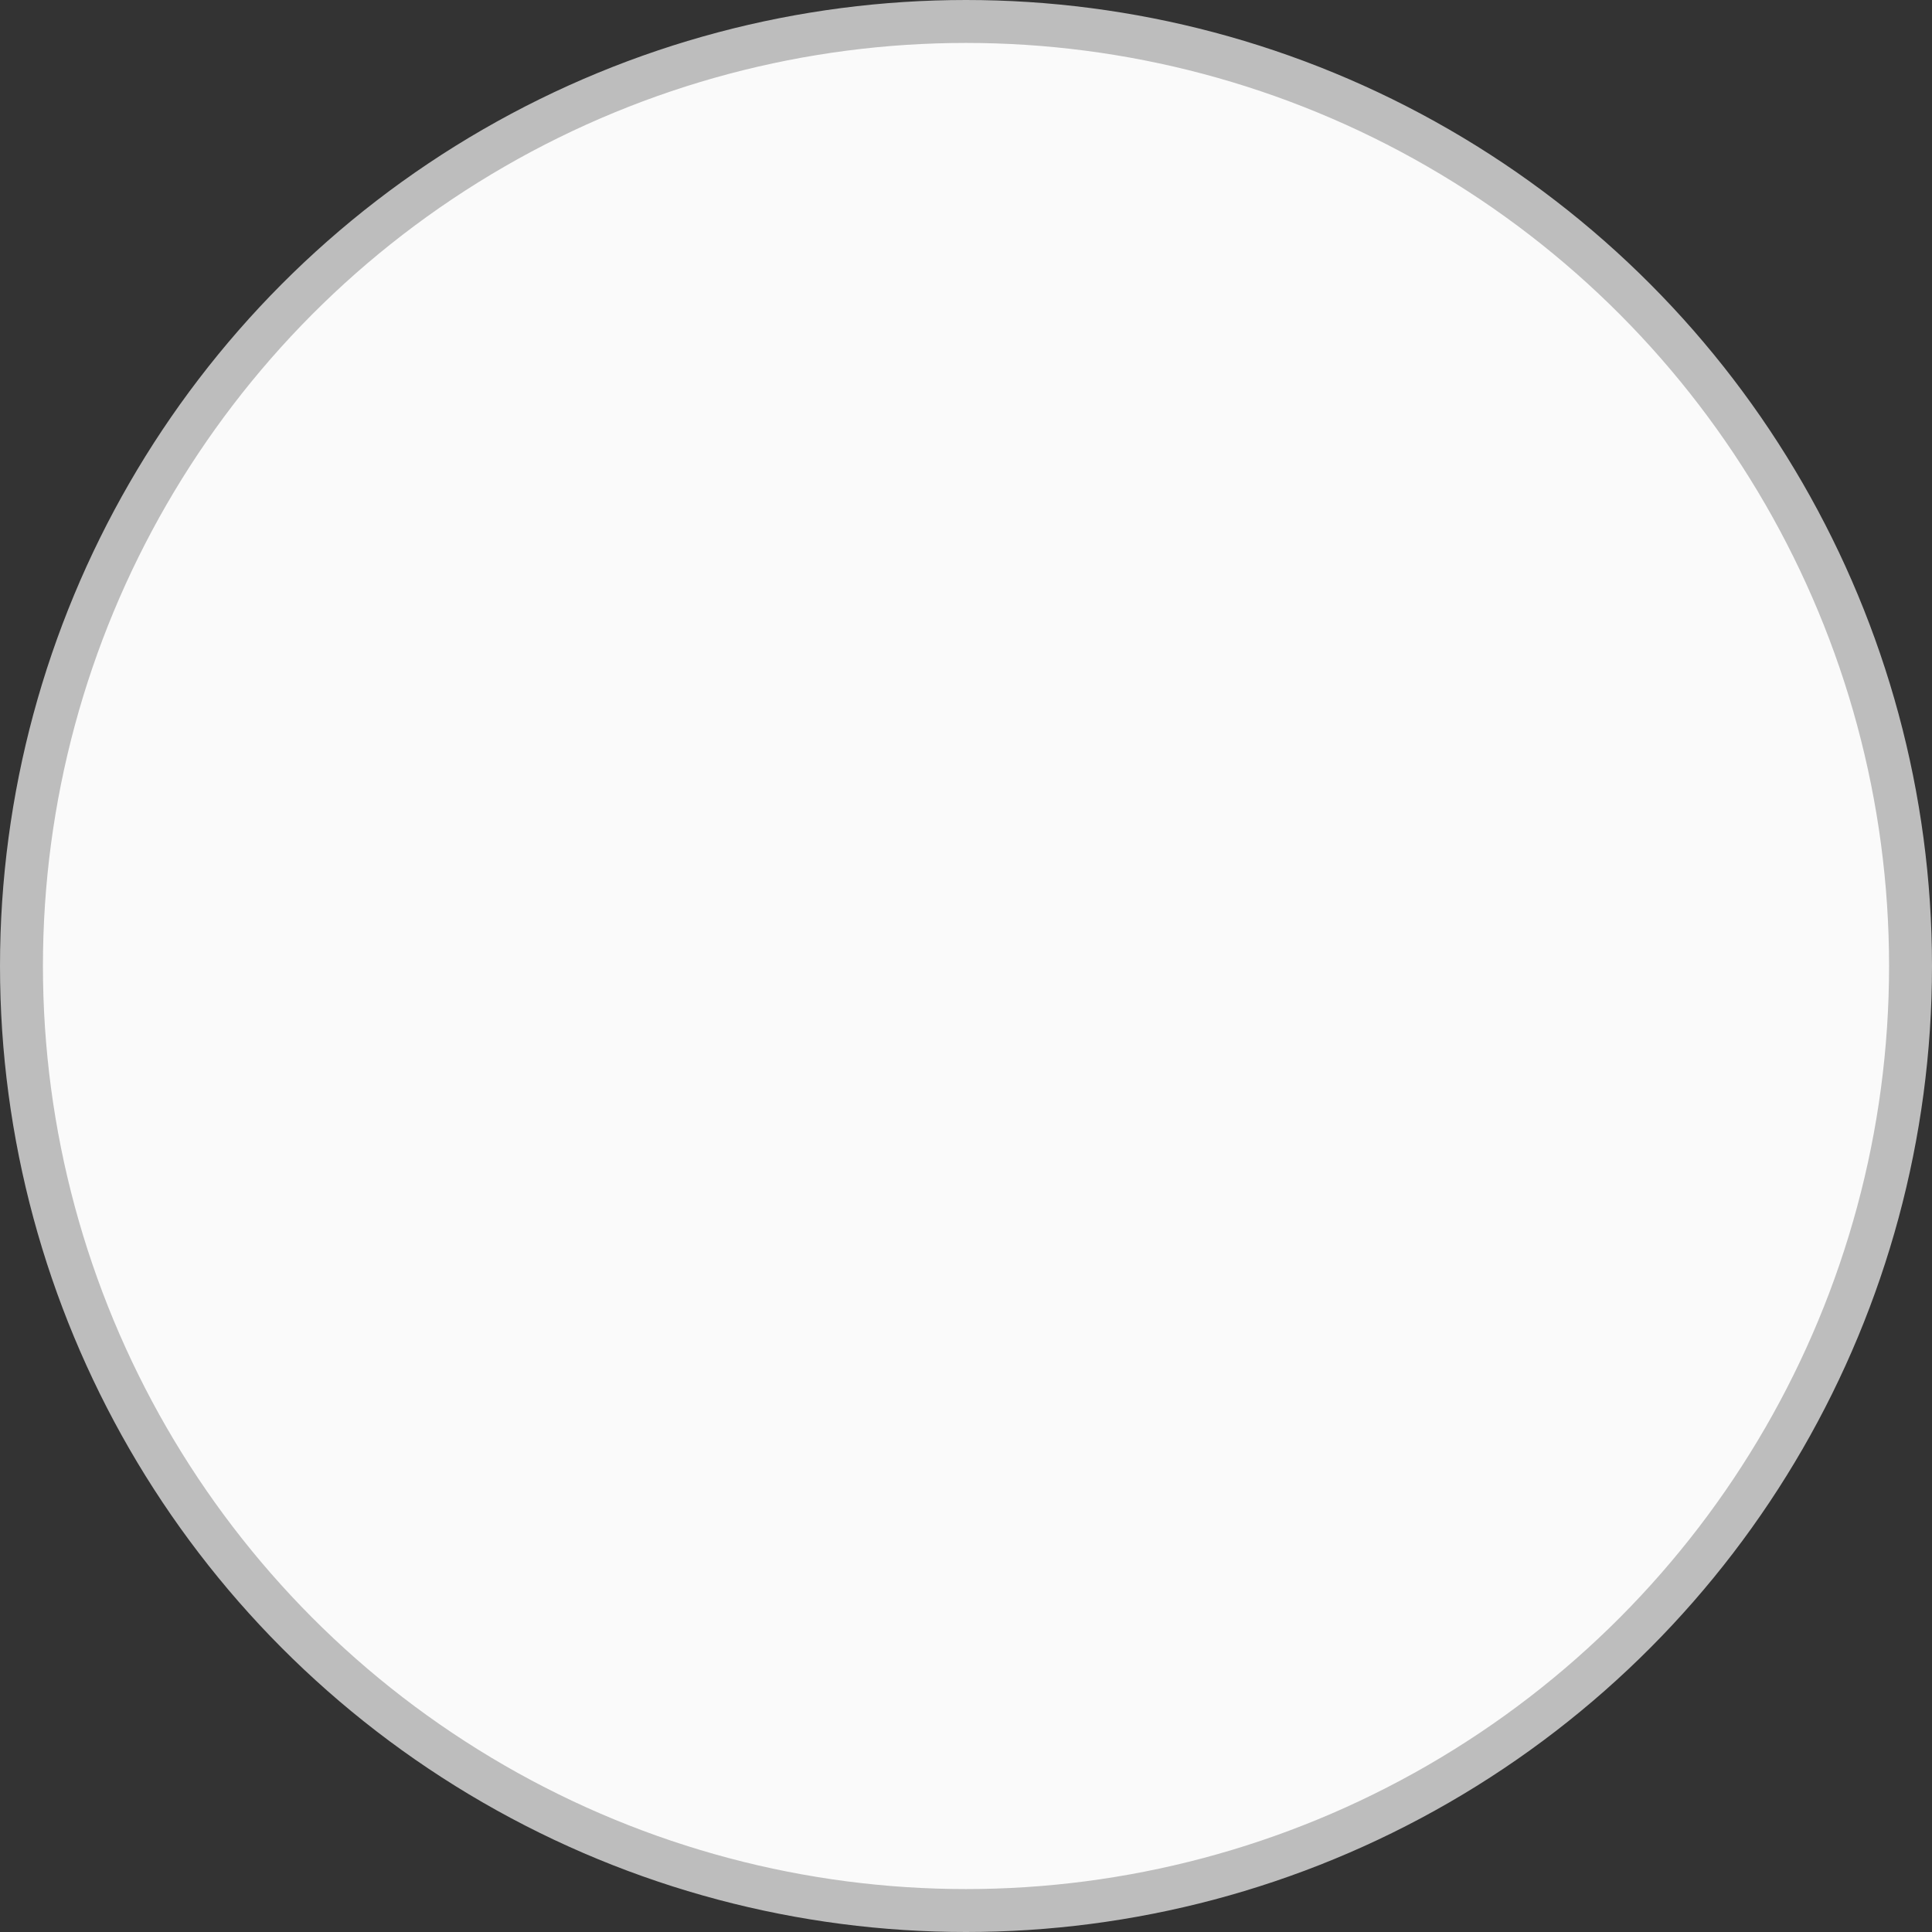 <svg width="45" height="45" viewBox="0 0 45 45" fill="none" xmlns="http://www.w3.org/2000/svg">
<rect x="0" y="0" width="45" height="45" fill="#333333" stroke="none"/>
<circle id="Ellipse 78" cx="22.5" cy="22.5" r="22" fill="#FAFAFA" stroke="#BDBDBD"/>
</svg>
